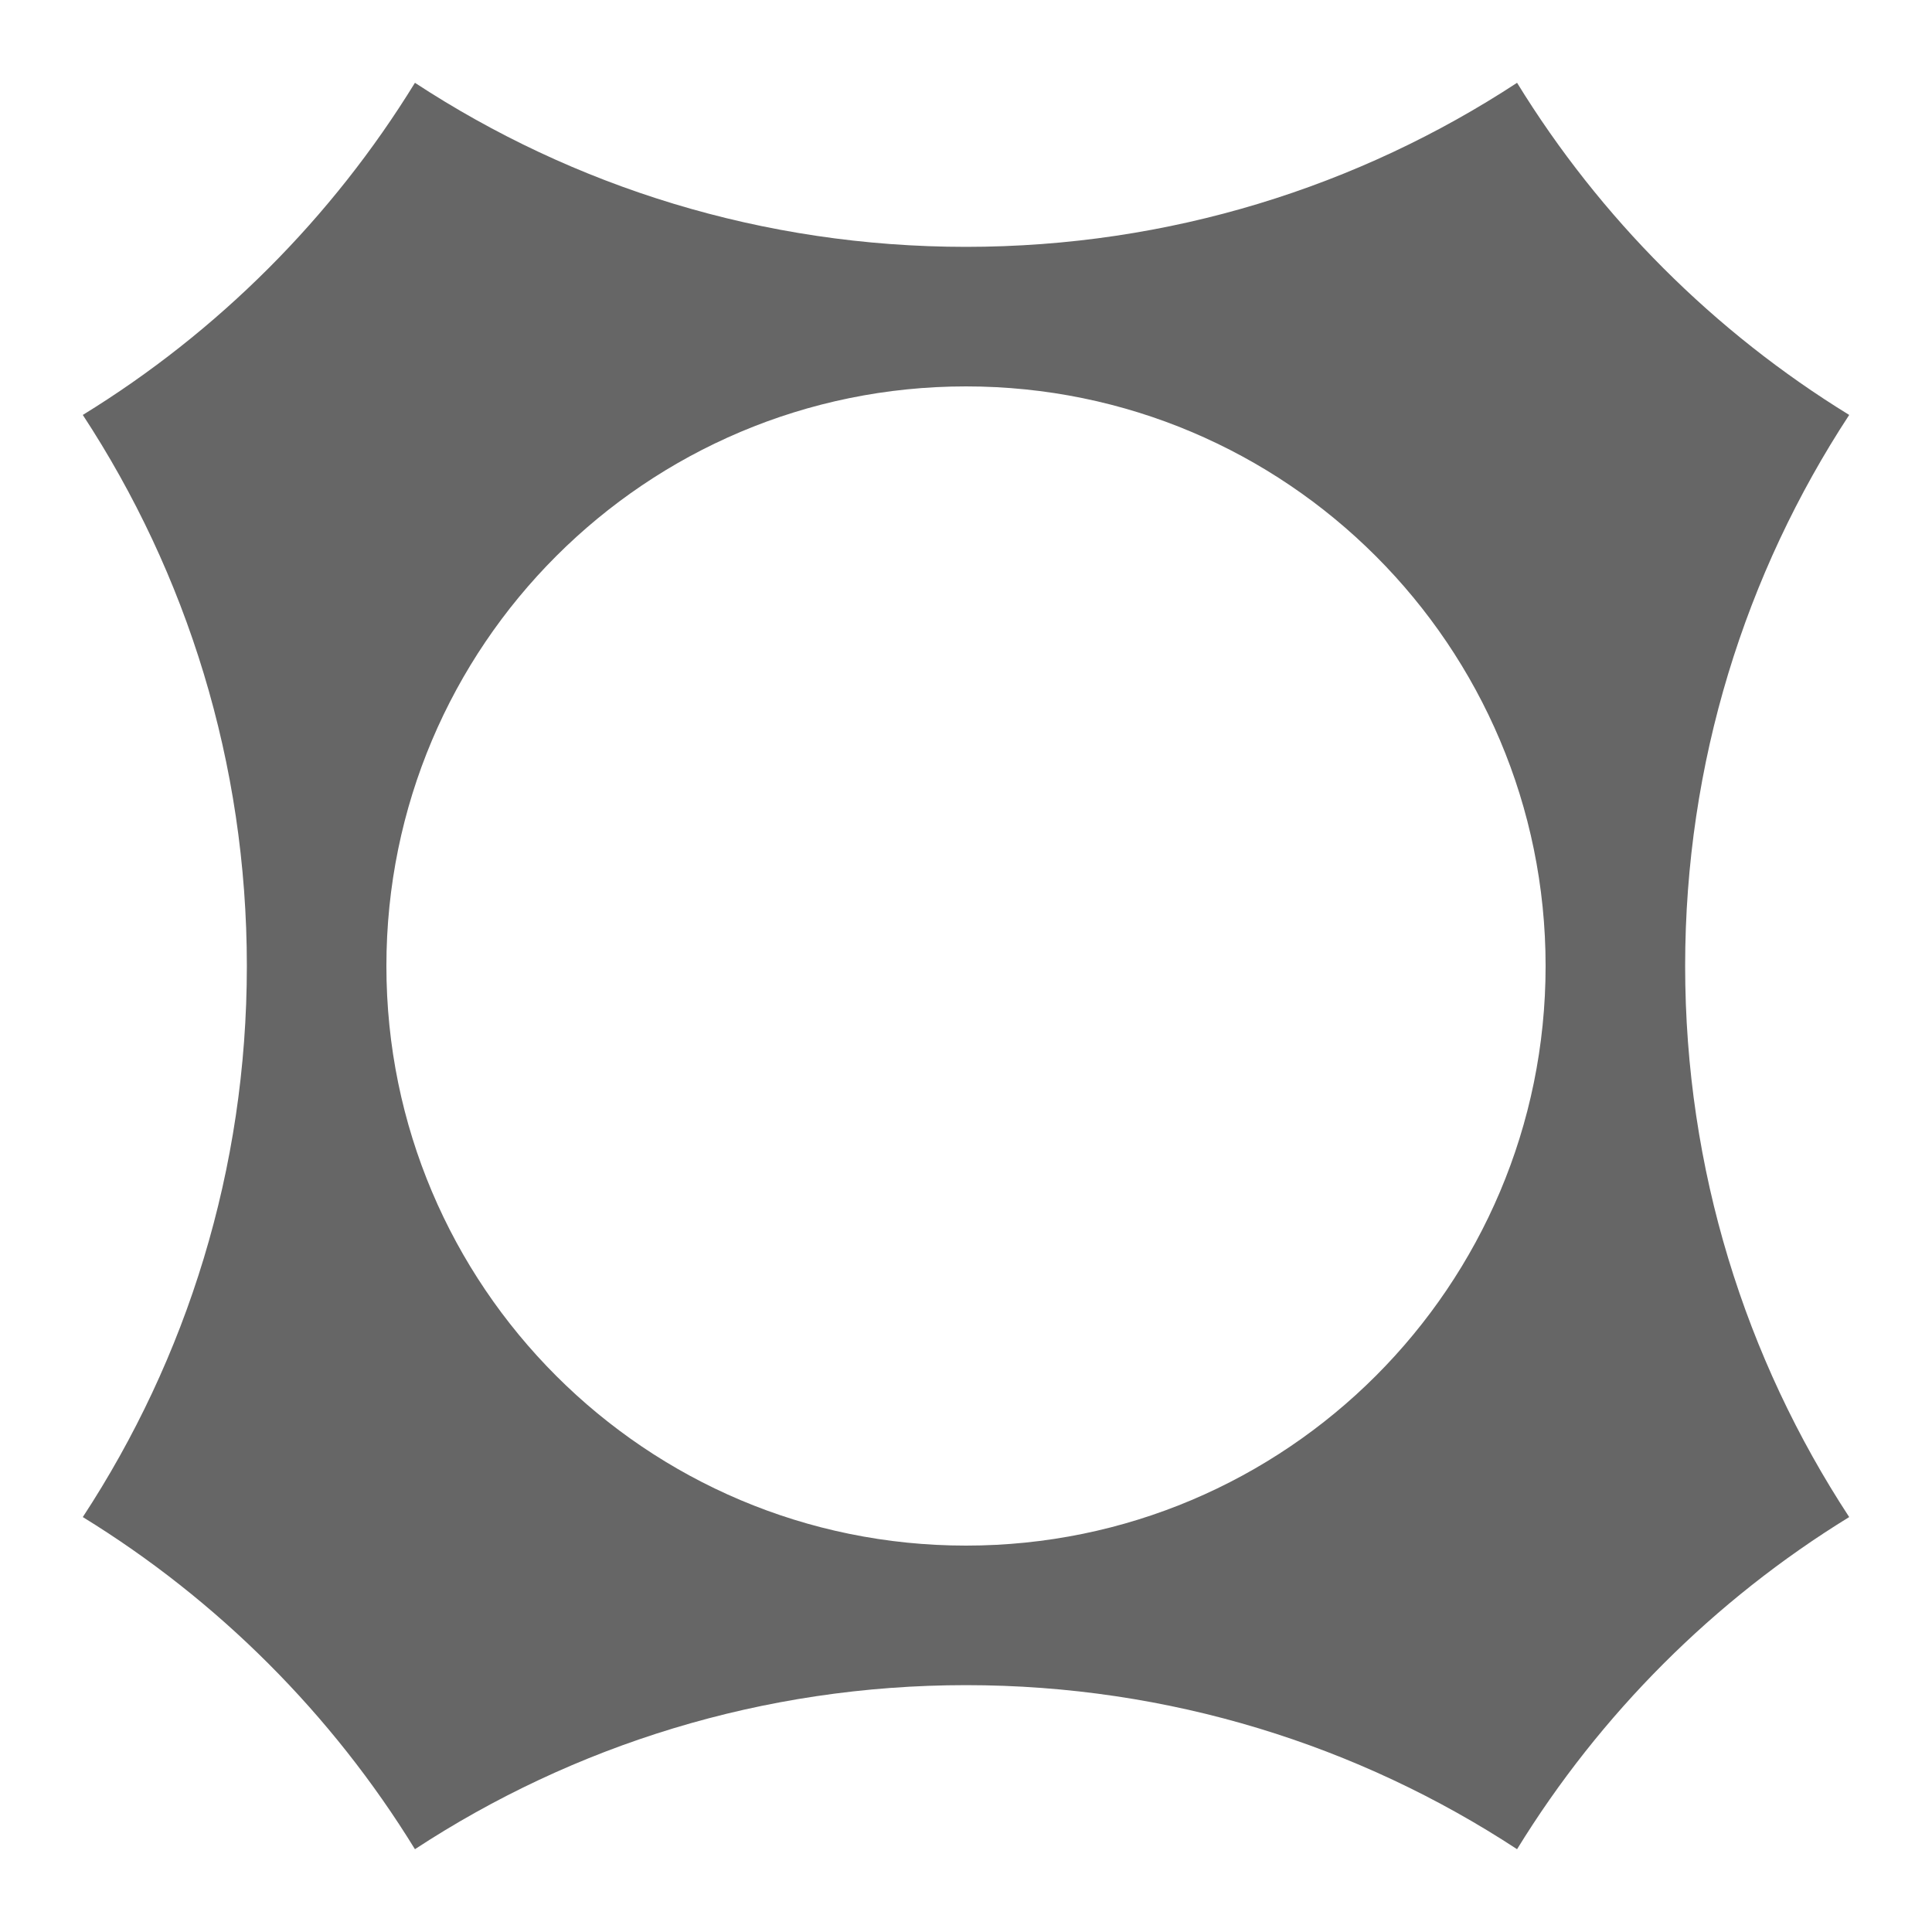 <svg width="70" height="70" viewBox="0 0 70 70" fill="none"
  xmlns="http://www.w3.org/2000/svg">
  <path fill-rule="evenodd" clip-rule="evenodd" d="M54.966 3C49.23 6.759 42.37 8.944 35 8.944C27.63 8.944 20.77 6.759 15.034 3C12.026 7.895 7.895 12.026 3 15.034C6.759 20.77 8.944 27.63 8.944 35C8.944 42.37 6.759 49.23 3 54.966C7.895 57.974 12.026 62.105 15.034 67C20.77 63.241 27.63 61.056 35 61.056C42.37 61.056 49.23 63.241 54.966 67C57.974 62.105 62.105 57.974 67 54.966C63.241 49.23 61.056 42.37 61.056 35C61.056 27.63 63.241 20.77 67 15.034C62.105 12.026 57.974 7.895 54.966 3ZM35 56C46.598 56 56 46.598 56 35C56 23.402 46.598 14 35 14C23.402 14 14 23.402 14 35C14 46.598 23.402 56 35 56Z" fill="#666666"/>
</svg>
